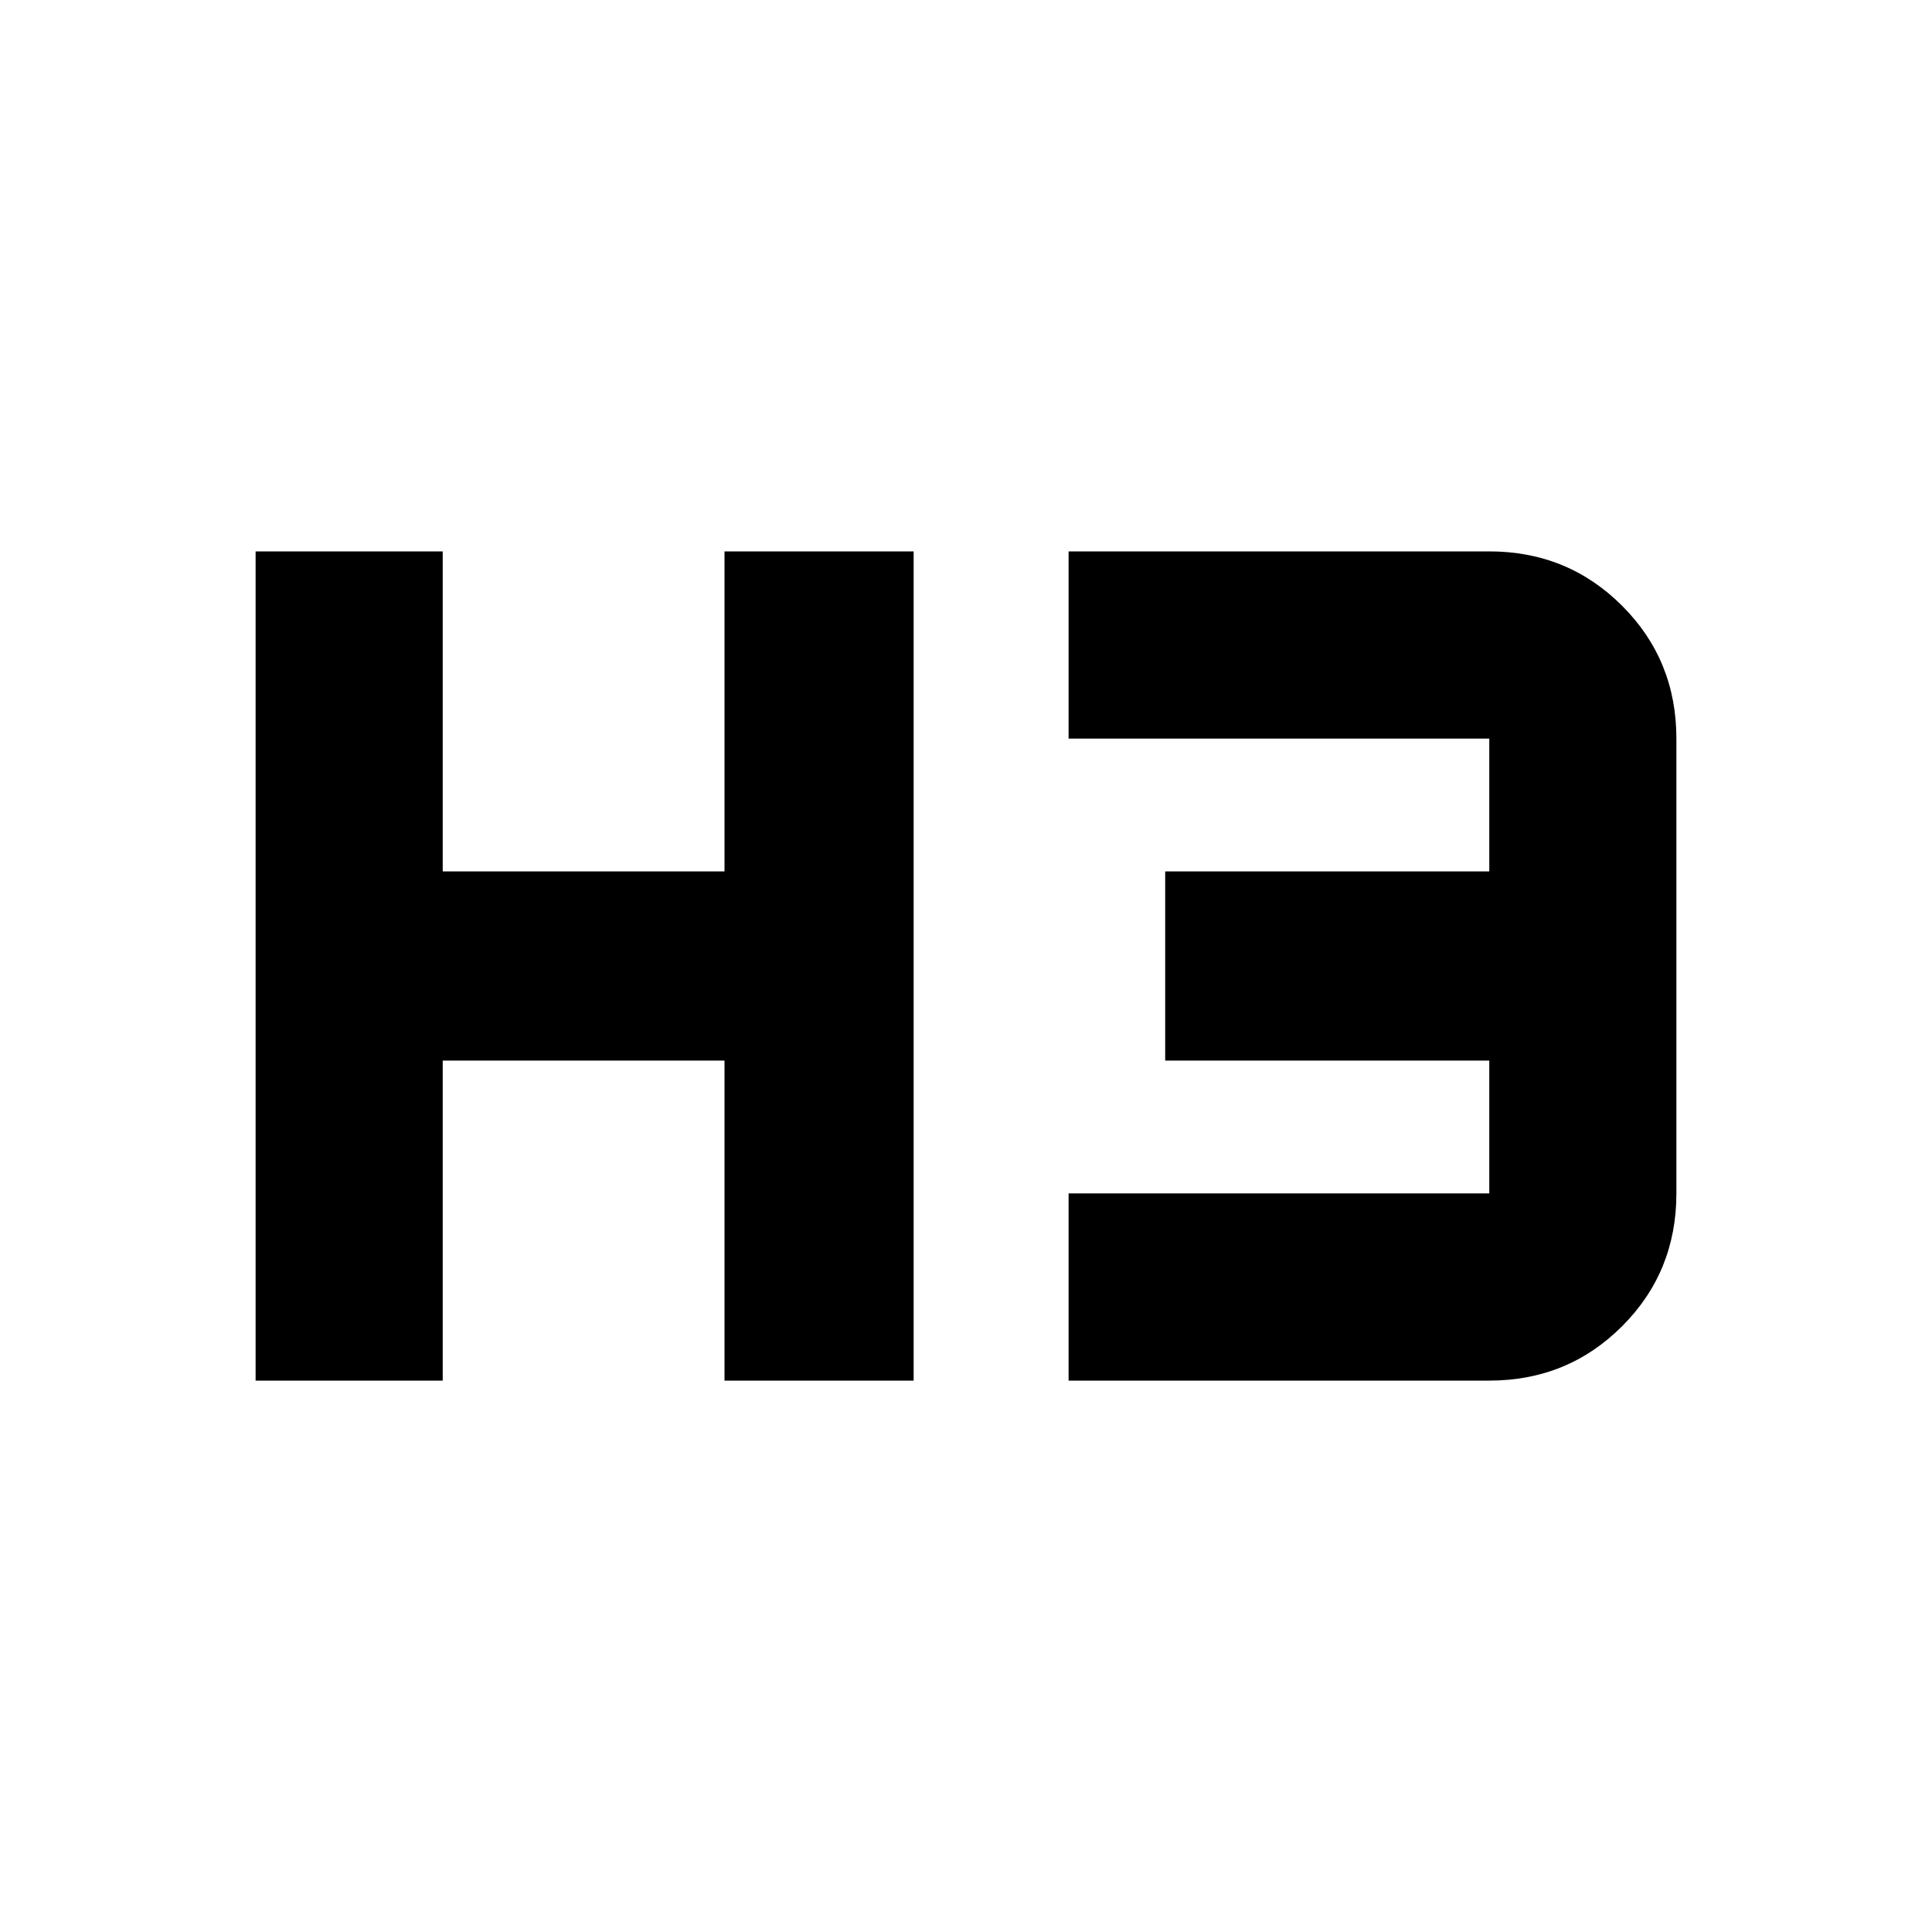 <svg xmlns="http://www.w3.org/2000/svg" height="20" width="20"><path d="M2.646 14.292V5.708h1.937v3.313H7.5V5.708h1.958v8.584H7.5v-3.313H4.583v3.313Zm8.416 0v-1.938h4.355v-1.375h-3.355V9.021h3.355V7.646h-4.355V5.708h4.355q.812 0 1.375.563.562.562.562 1.375v4.708q0 .813-.562 1.375-.563.563-1.375.563Z"/></svg>
